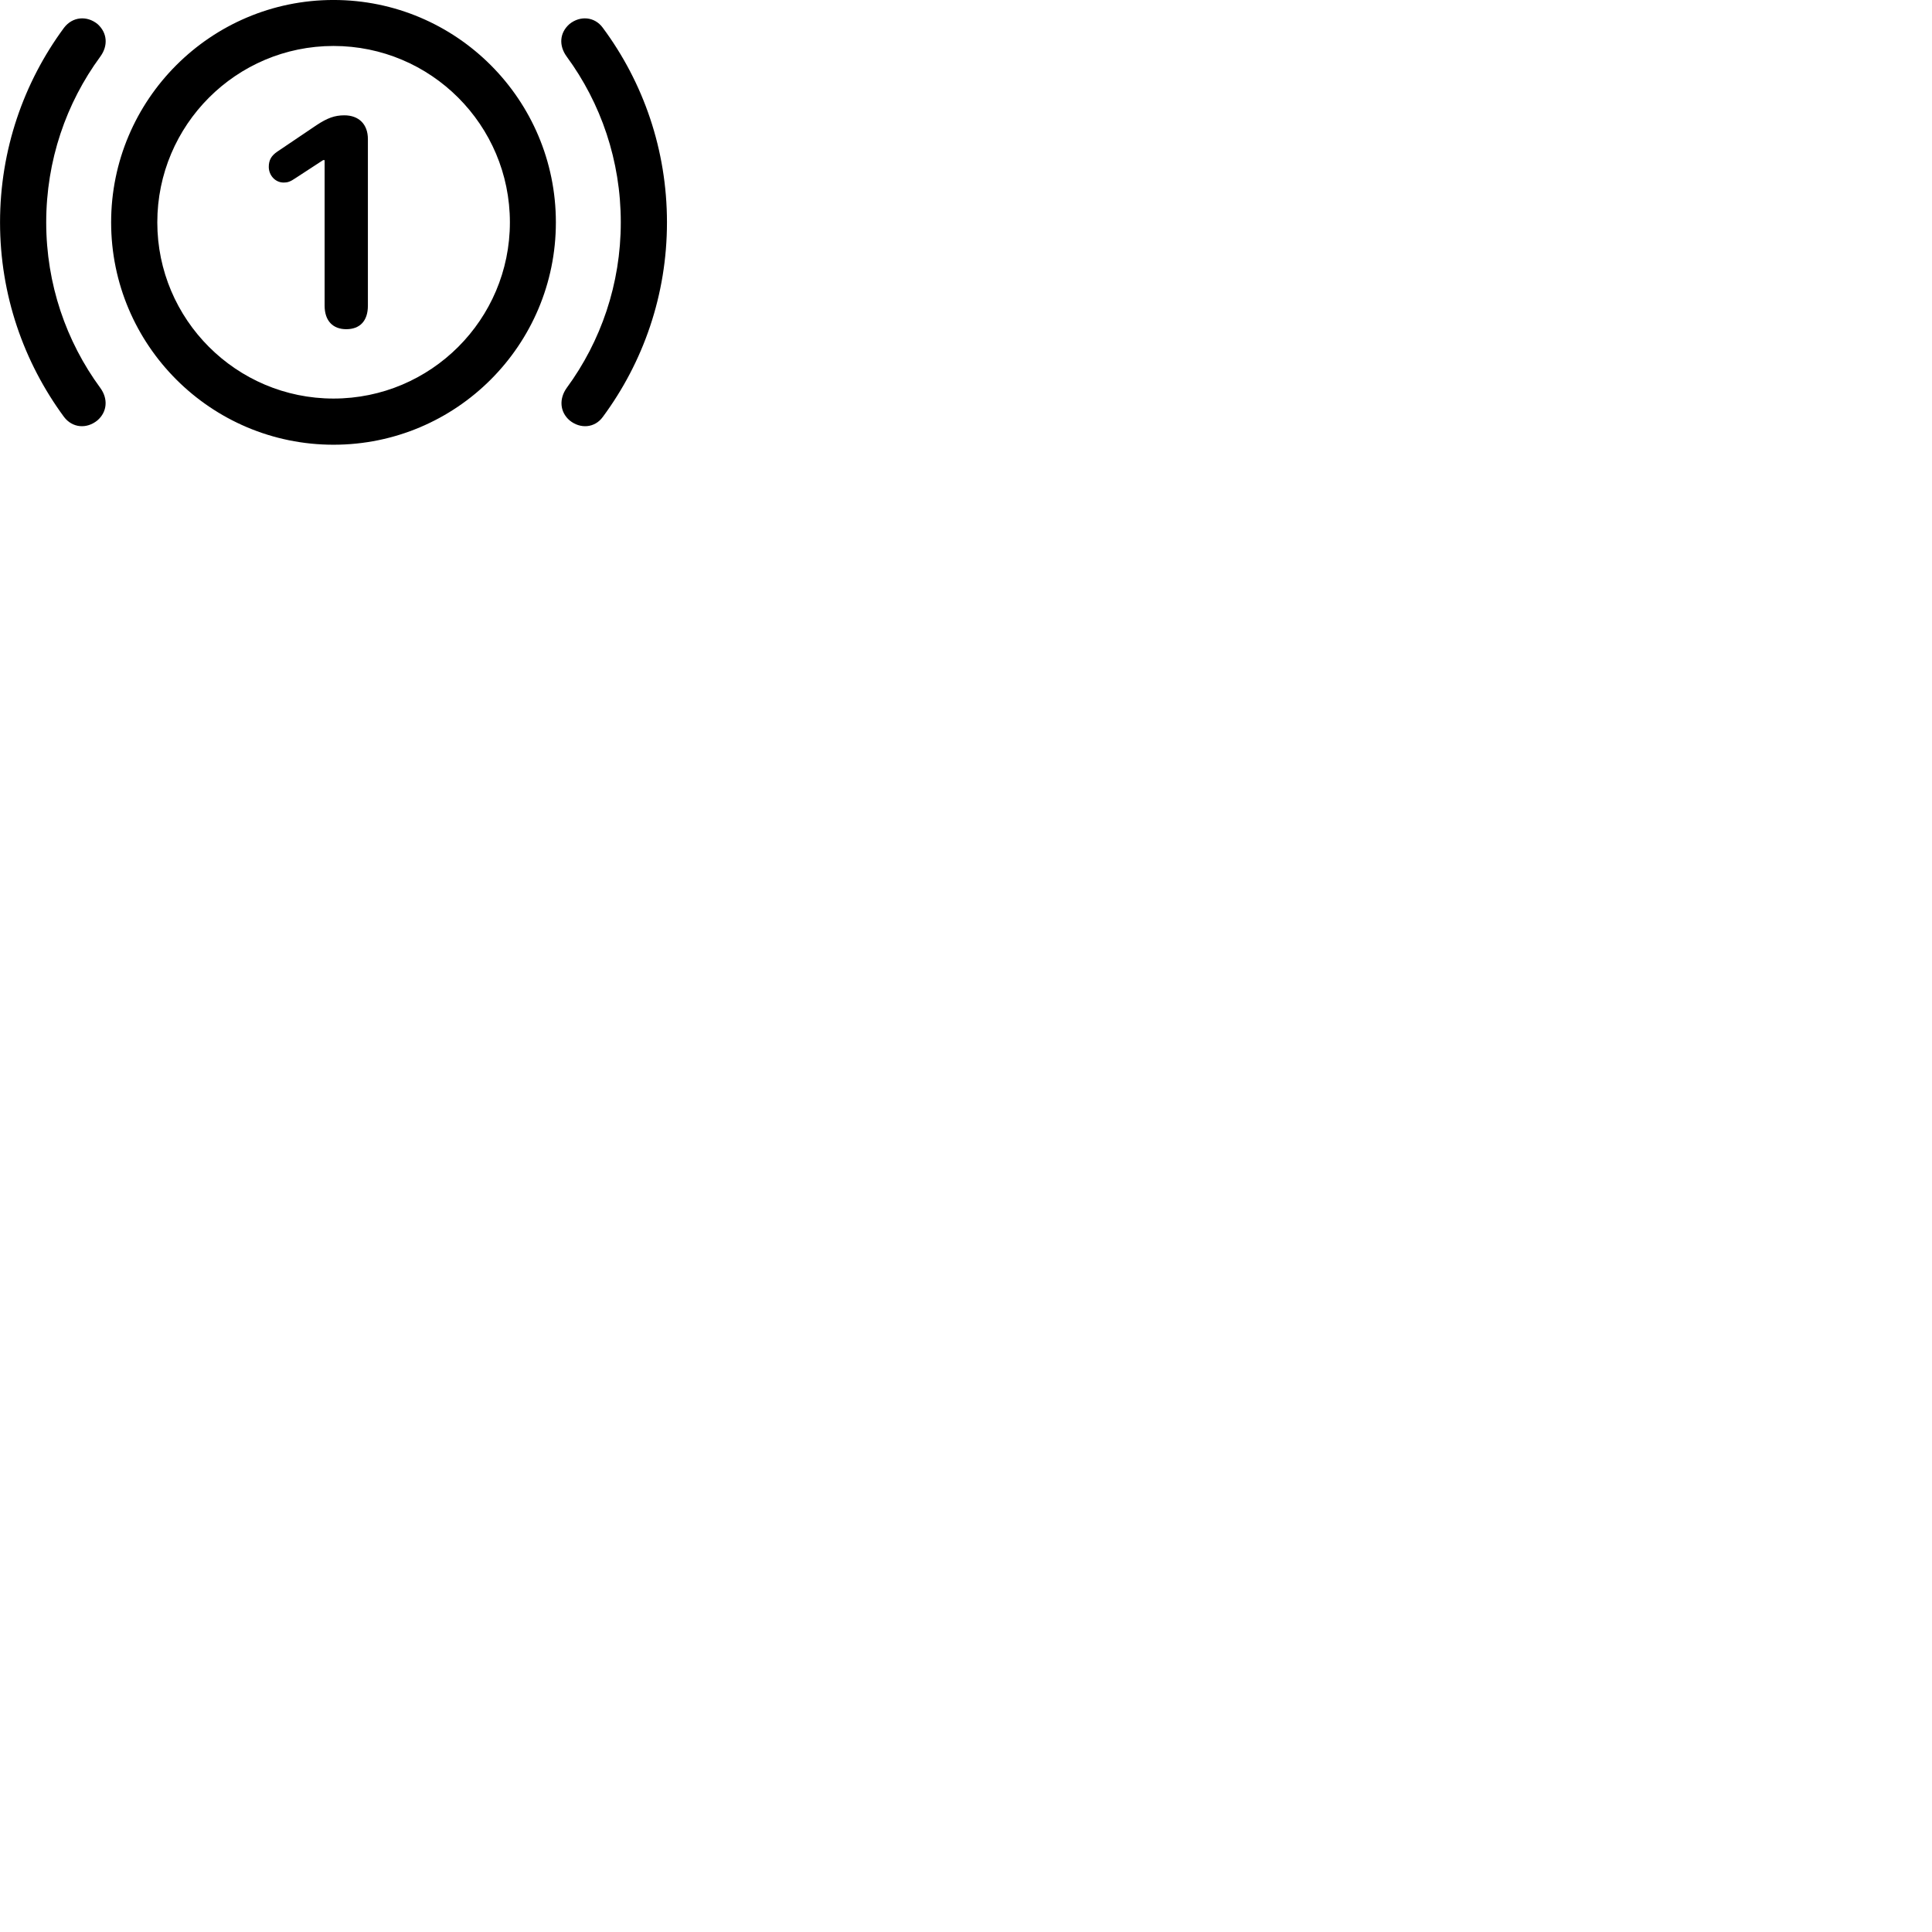 
        <svg xmlns="http://www.w3.org/2000/svg" viewBox="0 0 100 100">
            <path d="M17.262 23.019C23.622 23.019 28.772 17.859 28.772 11.509C28.772 5.159 23.622 -0.001 17.262 -0.001C10.912 -0.001 5.752 5.159 5.752 11.509C5.752 17.859 10.912 23.019 17.262 23.019ZM0.002 11.509C0.002 15.259 1.222 18.739 3.312 21.579C3.752 22.159 4.492 22.209 5.042 21.759C5.552 21.319 5.602 20.639 5.192 20.079C3.422 17.669 2.392 14.699 2.392 11.509C2.392 8.309 3.422 5.339 5.192 2.929C5.602 2.369 5.562 1.699 5.042 1.239C4.492 0.799 3.752 0.859 3.312 1.439C1.222 4.269 0.002 7.759 0.002 11.509ZM34.522 11.509C34.522 7.759 33.302 4.269 31.202 1.439C30.782 0.859 30.032 0.799 29.482 1.239C28.952 1.699 28.922 2.369 29.332 2.929C31.102 5.339 32.132 8.309 32.132 11.509C32.132 14.699 31.102 17.669 29.332 20.079C28.932 20.639 28.972 21.319 29.482 21.759C30.032 22.209 30.782 22.159 31.202 21.579C33.302 18.739 34.522 15.259 34.522 11.509ZM17.262 20.629C12.232 20.629 8.142 16.539 8.142 11.509C8.142 6.469 12.232 2.379 17.262 2.379C22.302 2.379 26.392 6.469 26.392 11.509C26.392 16.539 22.302 20.629 17.262 20.629ZM17.922 17.039C18.622 17.039 19.042 16.619 19.042 15.819V7.199C19.042 6.429 18.572 5.969 17.822 5.969C17.322 5.969 16.942 6.109 16.382 6.479L14.352 7.849C14.042 8.059 13.912 8.289 13.912 8.639C13.912 9.069 14.242 9.449 14.682 9.449C14.882 9.449 15.022 9.409 15.312 9.209L16.722 8.289H16.802V15.819C16.802 16.619 17.242 17.039 17.922 17.039Z" />
        </svg>
    